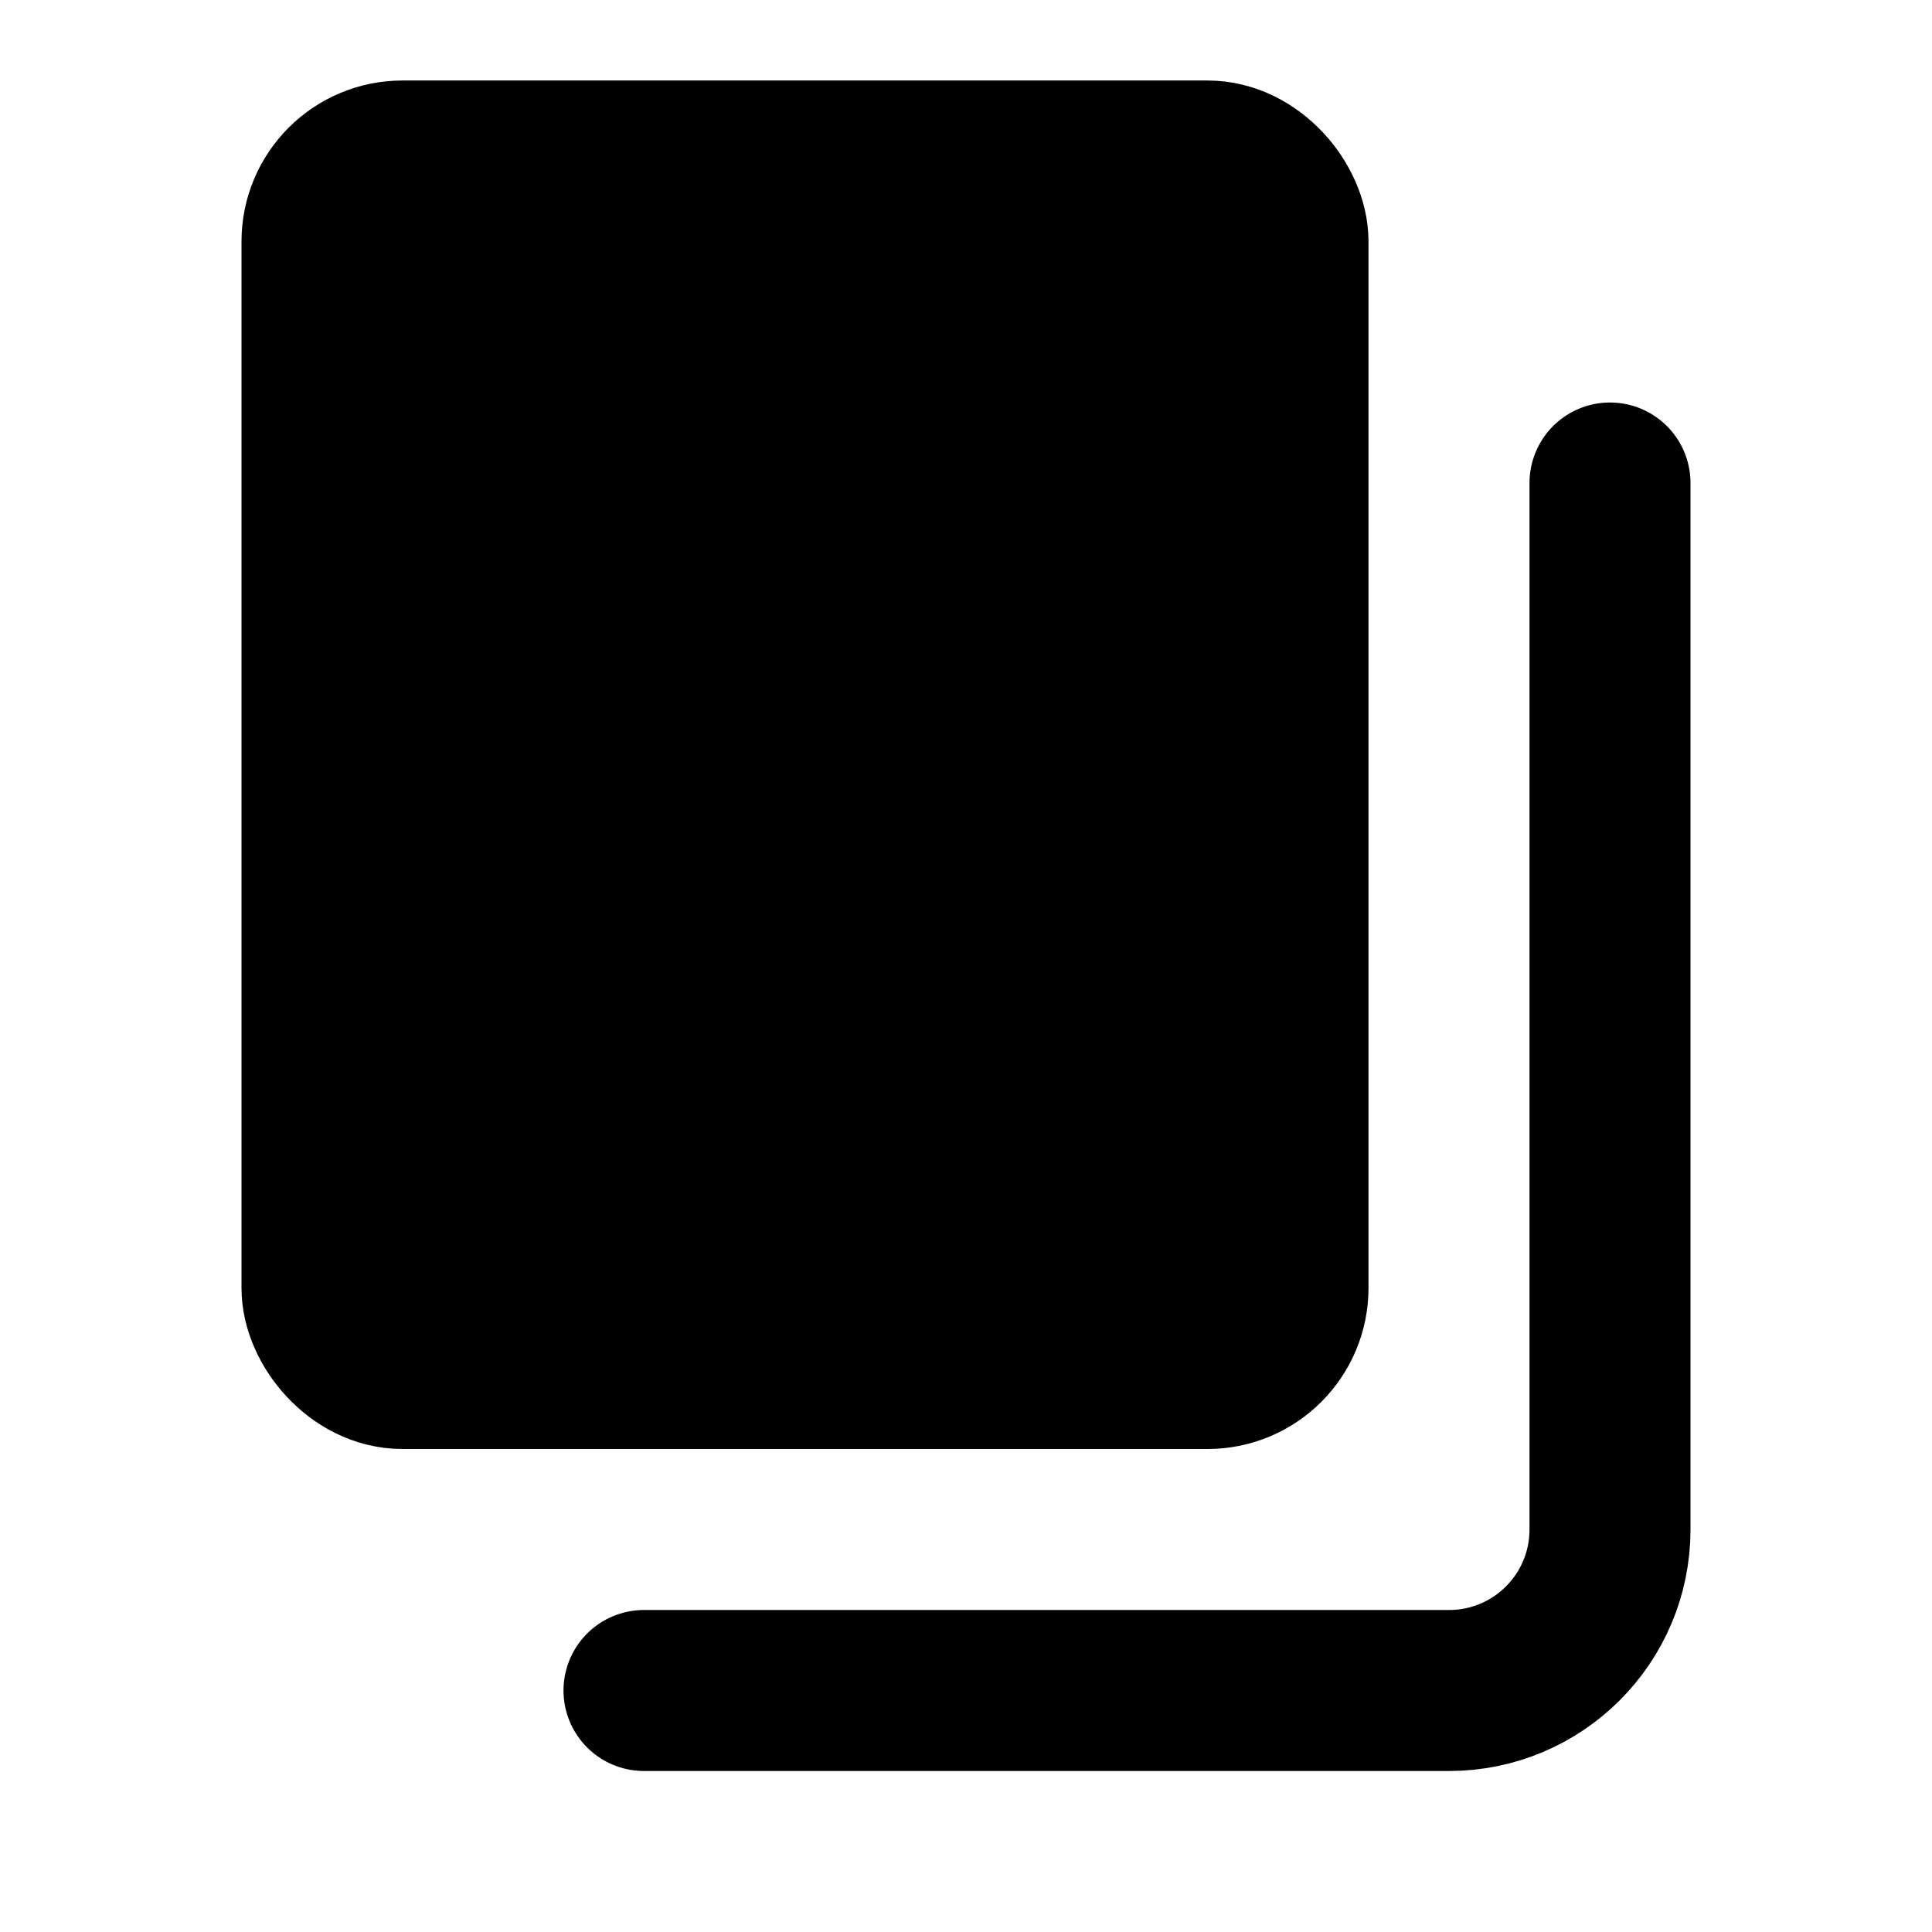 <svg width="24" height="24" viewBox="0 0 24 24" fill="none" xmlns="http://www.w3.org/2000/svg">
<rect x="4" y="2" width="12" height="15" rx="1" fill="black" stroke="black" stroke-width="2"/>
<path d="M20 6V19C20 20.105 19.105 21 18 21H8" stroke="black" stroke-width="2" stroke-linecap="round"/>
</svg>
